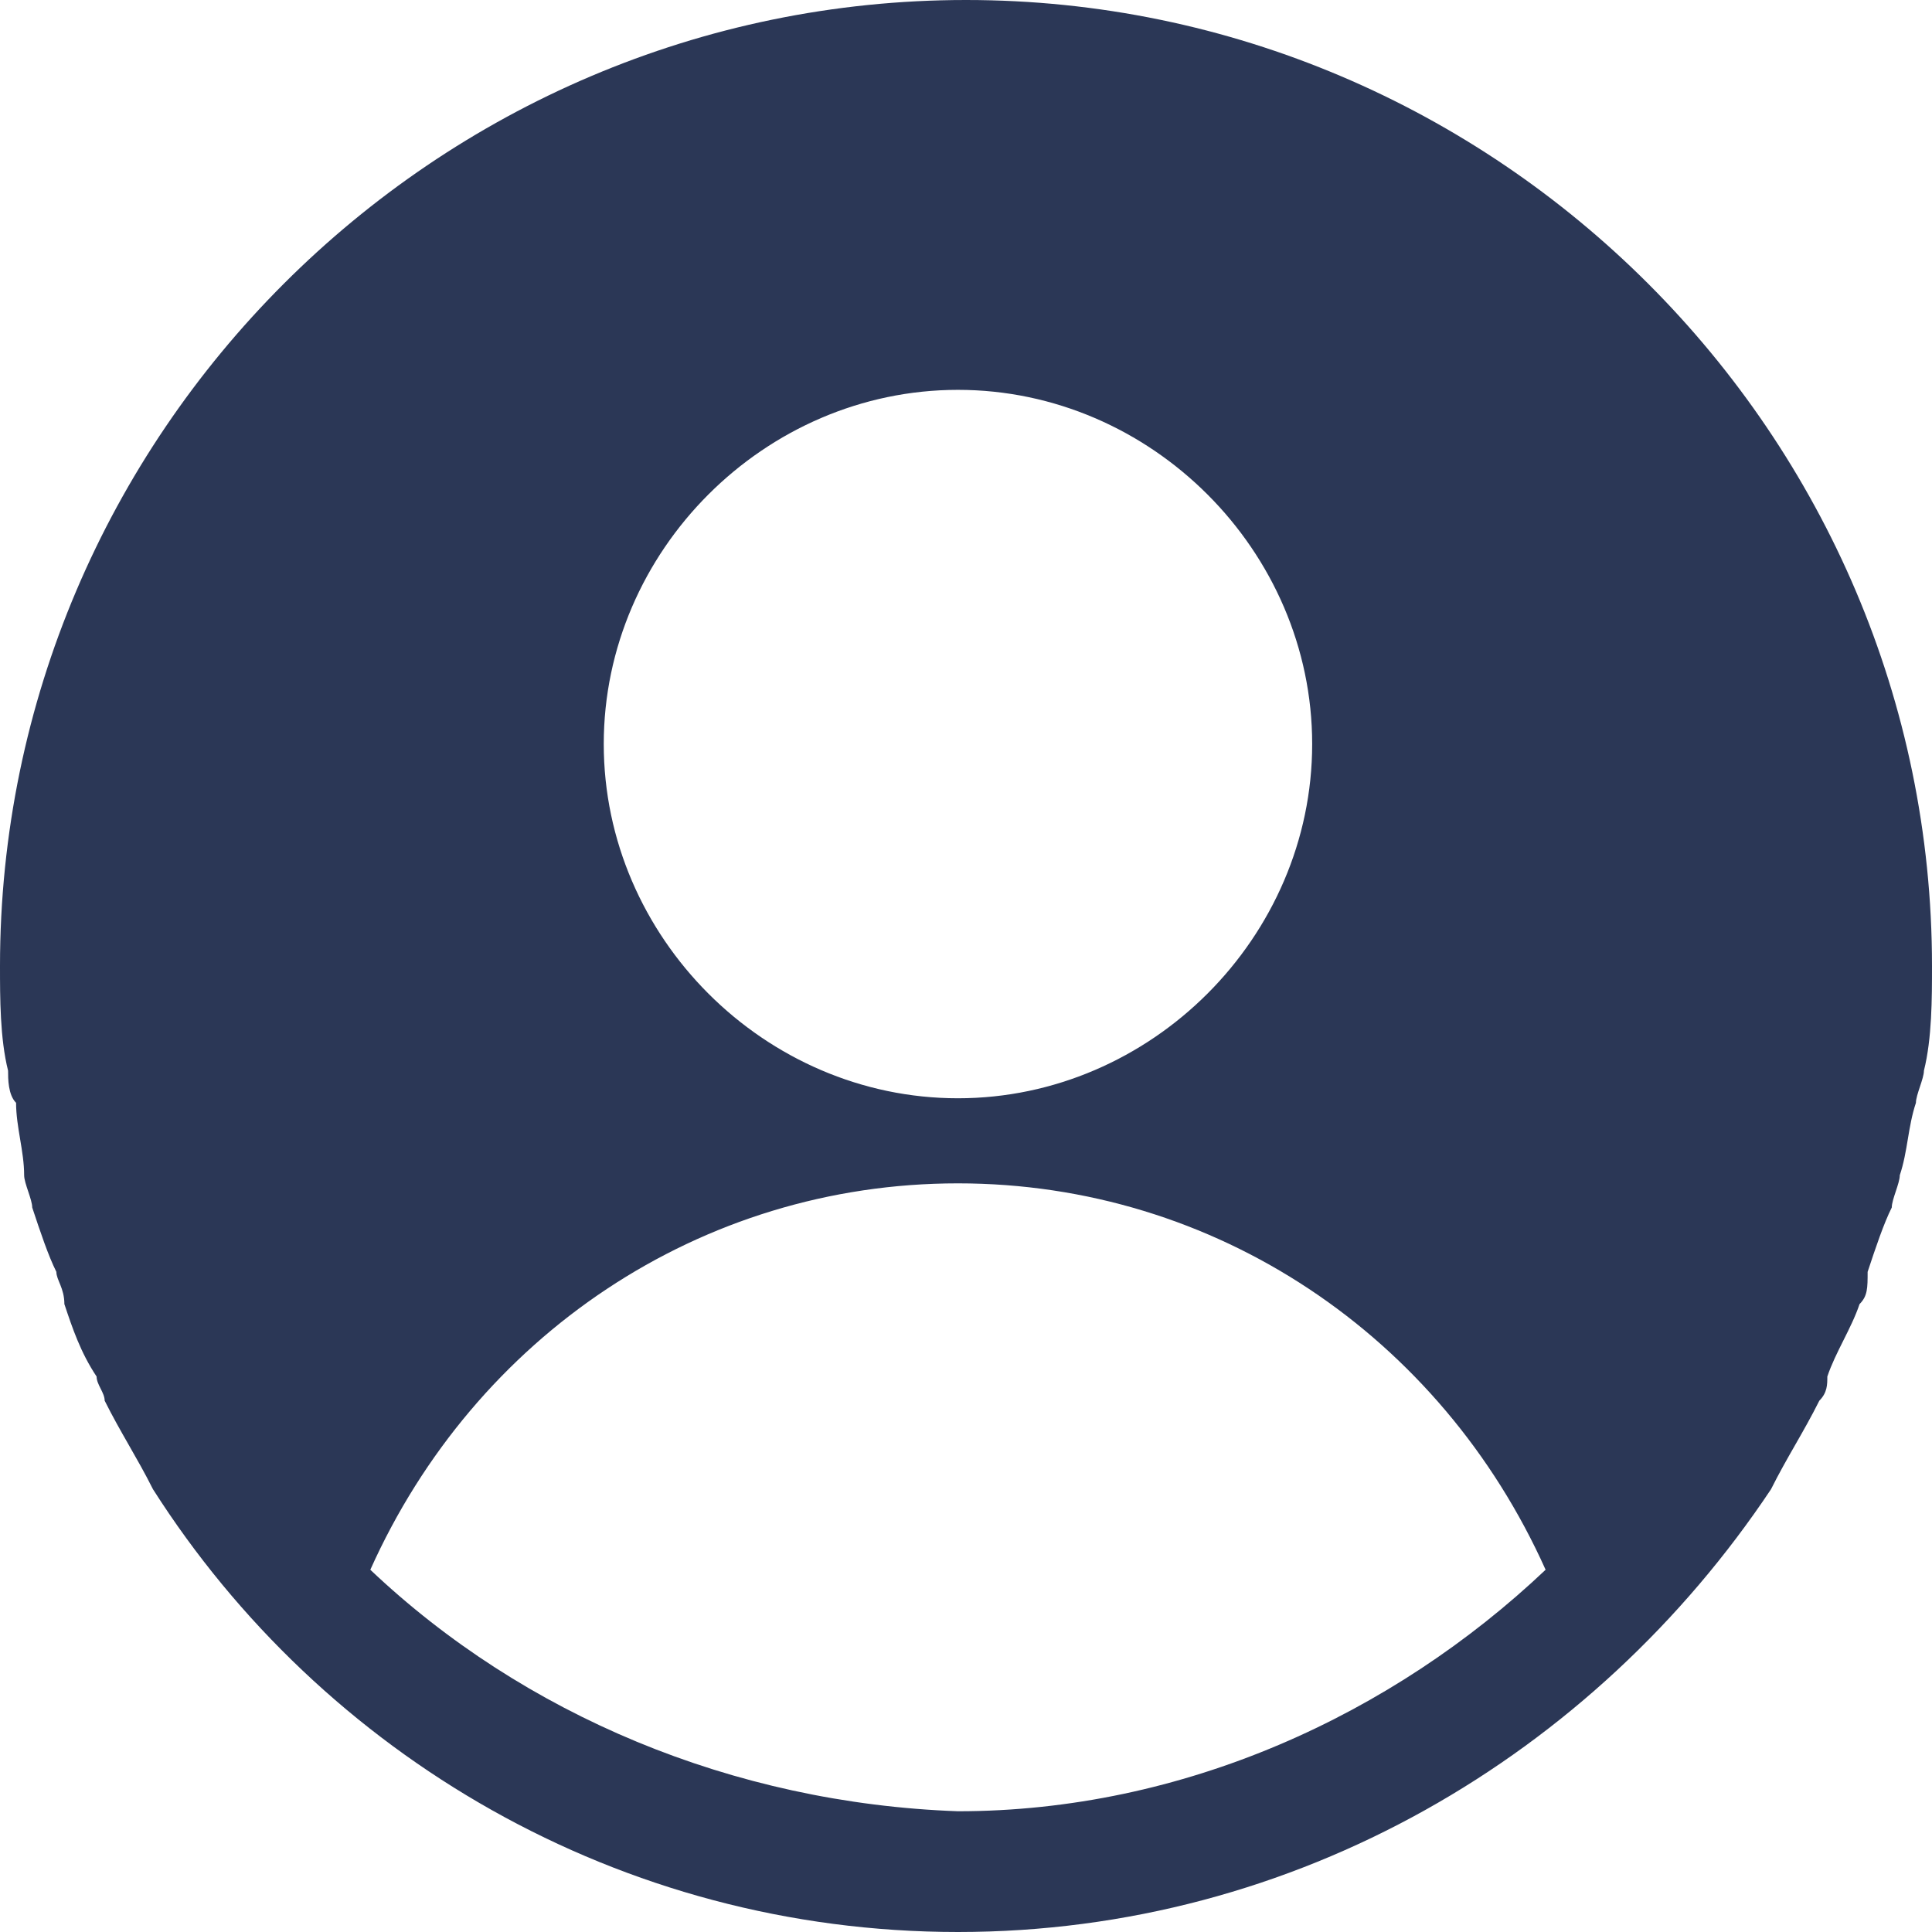 <?xml version="1.0" encoding="UTF-8"?>
<svg width="28px" height="28px" viewBox="0 0 28 28" version="1.1" xmlns="http://www.w3.org/2000/svg" xmlns:xlink="http://www.w3.org/1999/xlink">
    <!-- Generator: Sketch 50.2 (55047) - http://www.bohemiancoding.com/sketch -->
    <title>image_user</title>
    <desc>Created with Sketch.</desc>
    <defs></defs>
    <g id="3.配置管理_网络参数配置" stroke="none" stroke-width="1" fill="none" fill-rule="evenodd">
        <g id="配置管理_网络参数配置（默认页）(超出1屏)-" transform="translate(-1309, -14)" fill="#2B3756">
            <g id="titlebar" transform="translate(280, 0)">
                <g id="user" transform="translate(1029, 14)">
                    <g id="image/user">
                        <path d="M25.667,21.583 C25.9,21.117 26.133,20.767 26.367,20.3 C26.483,20.183 26.483,20.067 26.483,19.95 C26.6,19.6 26.833,19.25 26.95,18.9 C27.067,18.783 27.067,18.667 27.067,18.433 C27.183,18.083 27.3,17.733 27.417,17.5 C27.417,17.383 27.533,17.15 27.533,17.033 C27.65,16.683 27.65,16.333 27.767,15.983 C27.767,15.867 27.883,15.633 27.883,15.517 C28,15.05 28,14.467 28,14 C28,6.3 21.7,0 14,0 C6.3,0 0,6.3 0,14 C0,14.467 0,15.05 0.117,15.517 C0.117,15.633 0.117,15.867 0.233,15.983 C0.233,16.333 0.35,16.683 0.35,17.033 C0.35,17.15 0.467,17.383 0.467,17.5 C0.583,17.85 0.7,18.2 0.817,18.433 C0.817,18.55 0.933,18.667 0.933,18.9 C1.05,19.25 1.167,19.6 1.4,19.95 C1.4,20.067 1.517,20.183 1.517,20.3 C1.75,20.767 1.983,21.117 2.217,21.583 C4.667,25.433 8.983,28 13.883,28 C18.783,28 23.1,25.433 25.667,21.583 C25.55,21.583 25.55,21.583 25.667,21.583 Z M13.883,5.65 C16.683,5.65 19.017,7.983 19.017,10.783 C19.017,13.583 16.683,15.917 13.883,15.917 C11.083,15.917 8.75,13.583 8.75,10.783 C8.75,7.983 11.083,5.65 13.883,5.65 Z M5.367,22.75 C6.883,19.367 10.15,17.15 13.883,17.15 C17.617,17.15 20.883,19.367 22.4,22.75 C20.183,24.85 17.15,26.25 13.883,26.25 C10.617,26.133 7.583,24.85 5.367,22.75 Z" id="image_user"></path>
                    </g>
                </g>
            </g>
        </g>
    </g>
</svg>